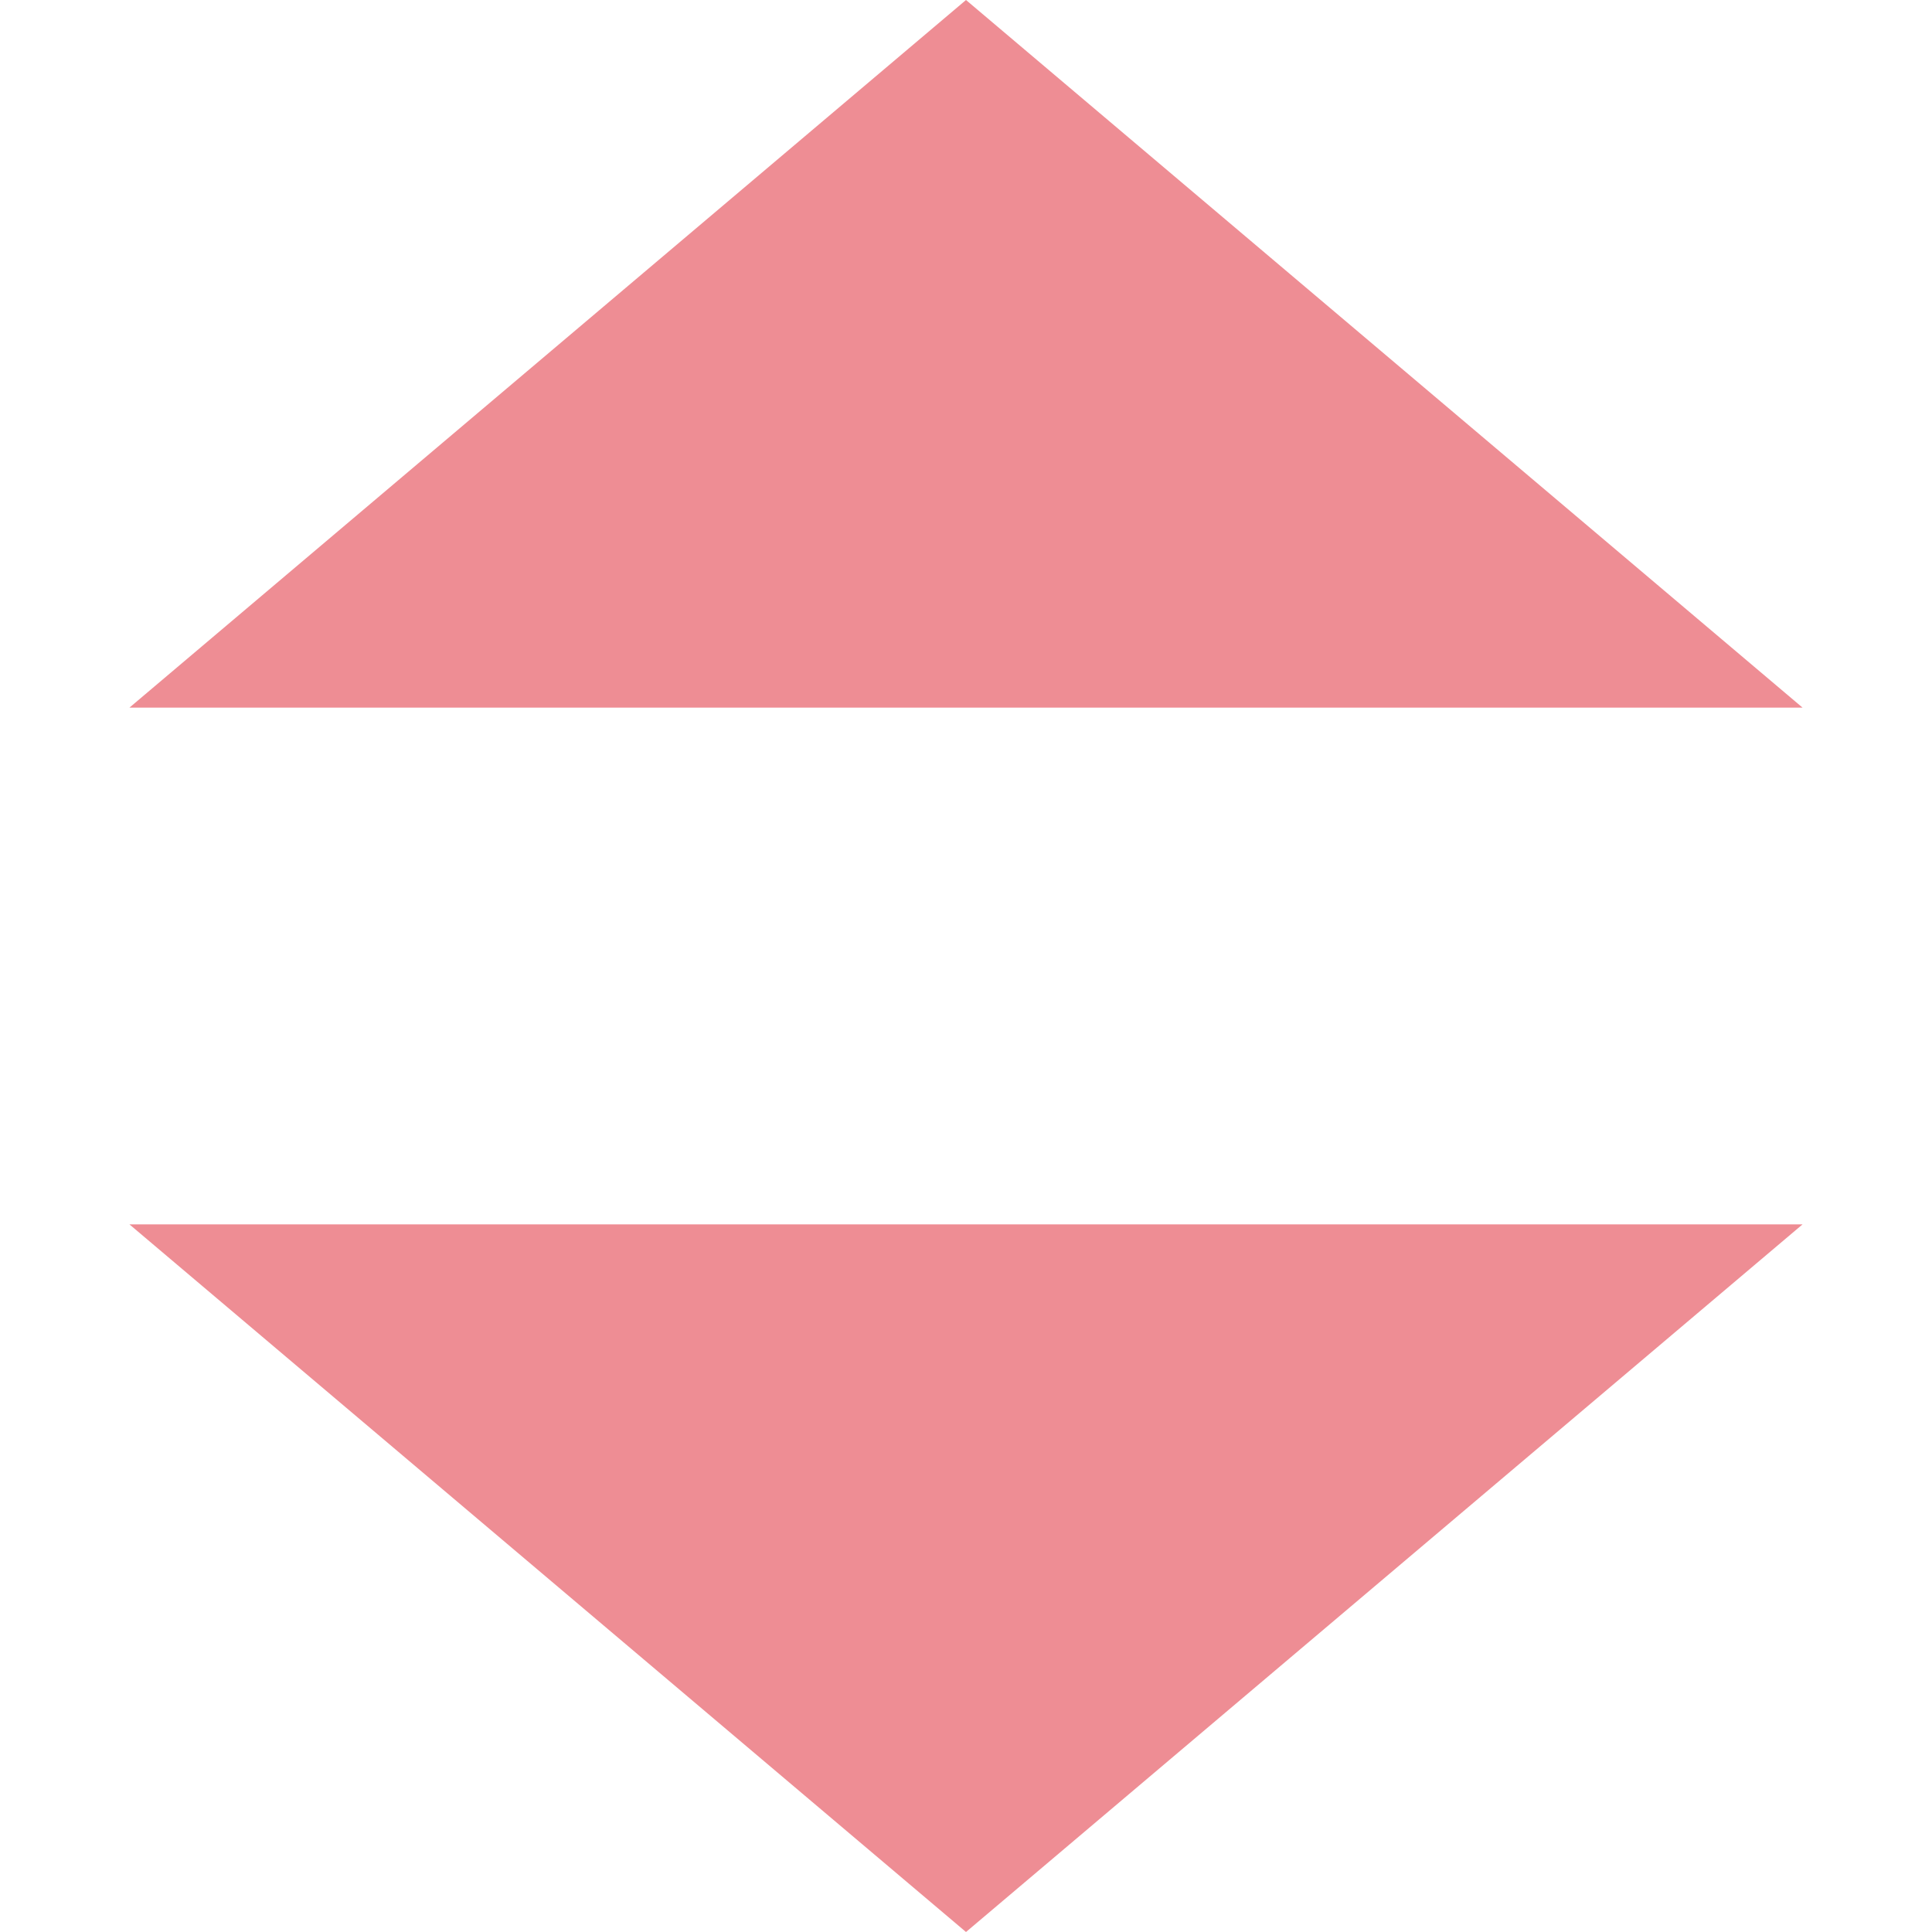 <svg width="30" height="30" viewBox="0 0 30 30" fill="none" xmlns="http://www.w3.org/2000/svg">
<path d="M15 0L27.99 10.988H2.01L15 0Z" fill="#EE8D94"/>
<path d="M15 30L27.99 19.012H2.01L15 30Z" fill="#EE8D94"/>
</svg>
